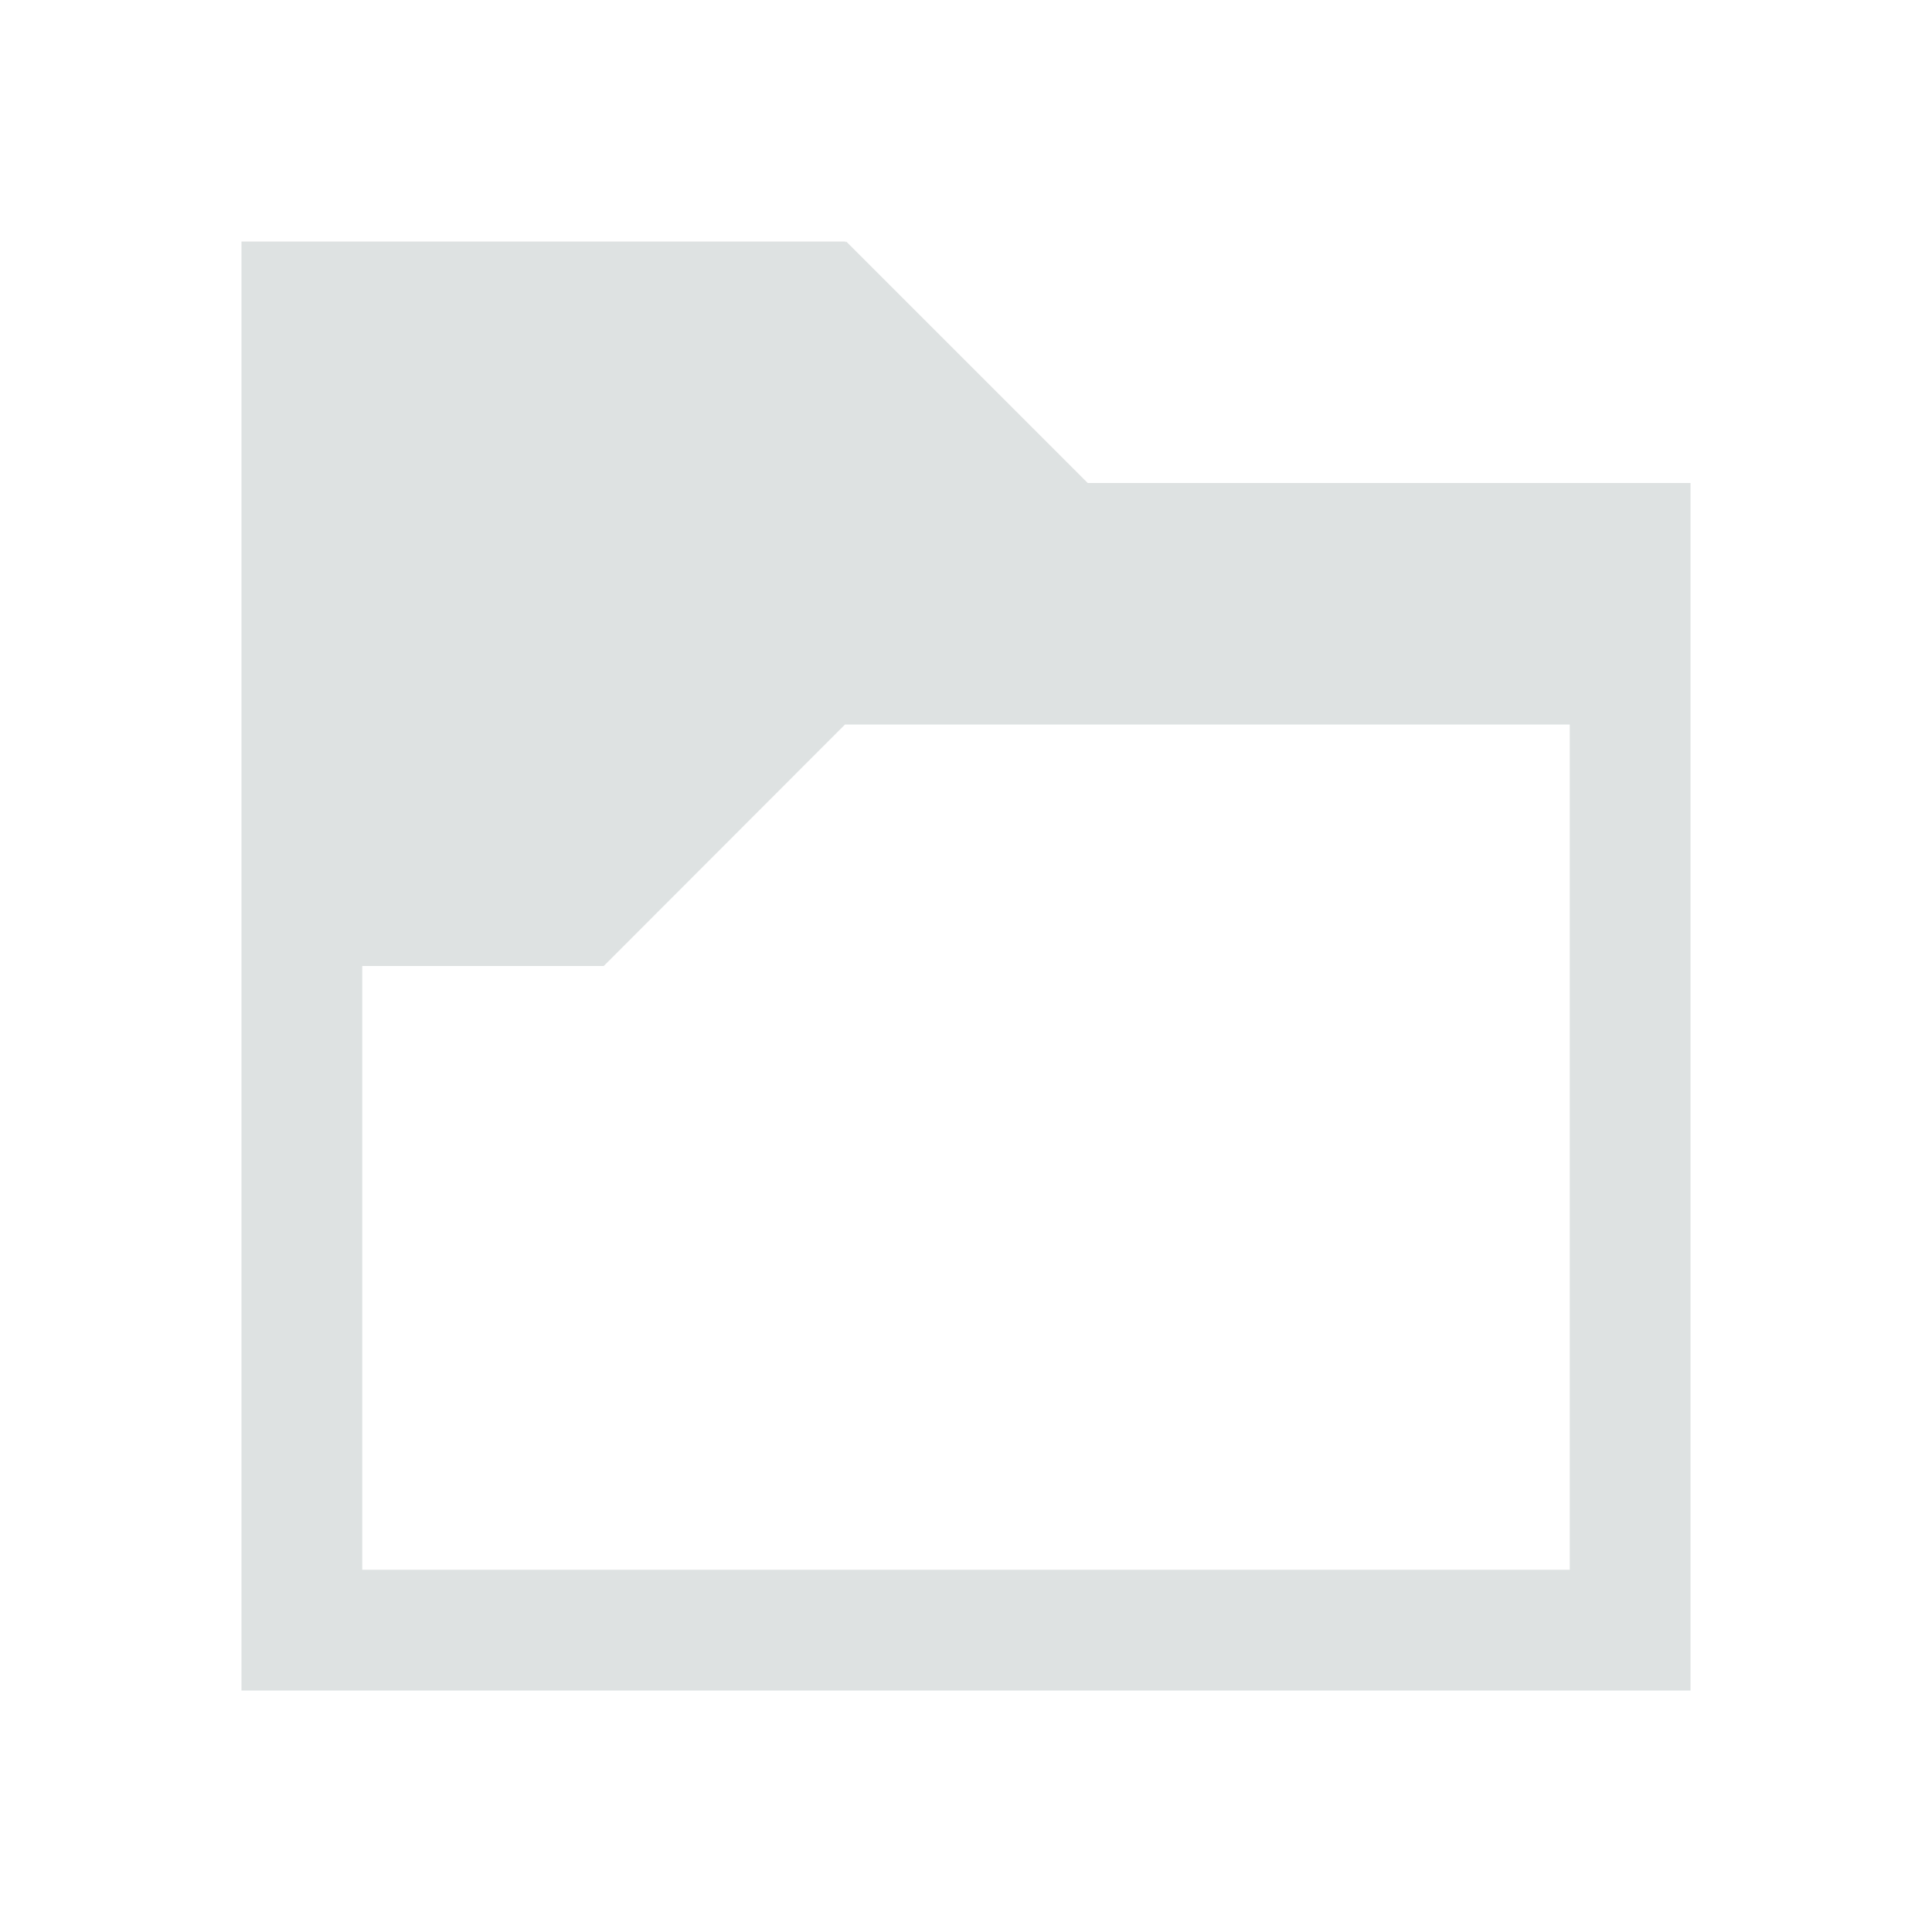 <?xml version="1.0" encoding="UTF-8" standalone="no"?>
<svg
   xmlns:dc="http://purl.org/dc/elements/1.1/"
   xmlns:cc="http://creativecommons.org/ns#"
   xmlns:rdf="http://www.w3.org/1999/02/22-rdf-syntax-ns#"
   xmlns:svg="http://www.w3.org/2000/svg"
   xmlns="http://www.w3.org/2000/svg"
   xmlns:sodipodi="http://sodipodi.sourceforge.net/DTD/sodipodi-0.dtd"
   xmlns:inkscape="http://www.inkscape.org/namespaces/inkscape"
   viewBox="0 0 16 16"
   version="1.1"
   id="svg7"
   sodipodi:docname="folder-drag-accept.svg"
   inkscape:version="0.92.4 5da689c313, 2019-01-14">
  <sodipodi:namedview
     pagecolor="#ffffff"
     bordercolor="#666666"
     borderopacity="1"
     objecttolerance="10"
     gridtolerance="10"
     guidetolerance="10"
     inkscape:pageopacity="0"
     inkscape:pageshadow="2"
     inkscape:window-width="640"
     inkscape:window-height="506"
     id="namedview9"
     showgrid="false"
     inkscape:zoom="14.75"
     inkscape:cx="8"
     inkscape:cy="8"
     inkscape:window-x="522"
     inkscape:window-y="175"
     inkscape:window-maximized="0"
     inkscape:current-layer="g5" />
  <defs
     id="defs3051">
    <style
       type="text/css"
       id="current-color-scheme">
      .ColorScheme-Text {
        color:#4d4d4d;
      }
      </style>
  </defs>
  <g
     transform="translate(0,-1036.362)"
     id="g5">
    <path
       style="color:#4d4d4d;fill:#dee2e2;fill-opacity:1;stroke:none"
       d="M 2,2 V 14 H 14 V 4 H 9.008 l -2,-2 L 7,2.008 V 2 Z M 6.998,6 H 13 v 7 H 3 V 8 h 2 z"
       transform="translate(0,1036.362)"
       id="rect4182"
       class="ColorScheme-Text"
       inkscape:connector-curvature="0" />
  </g>
</svg>

